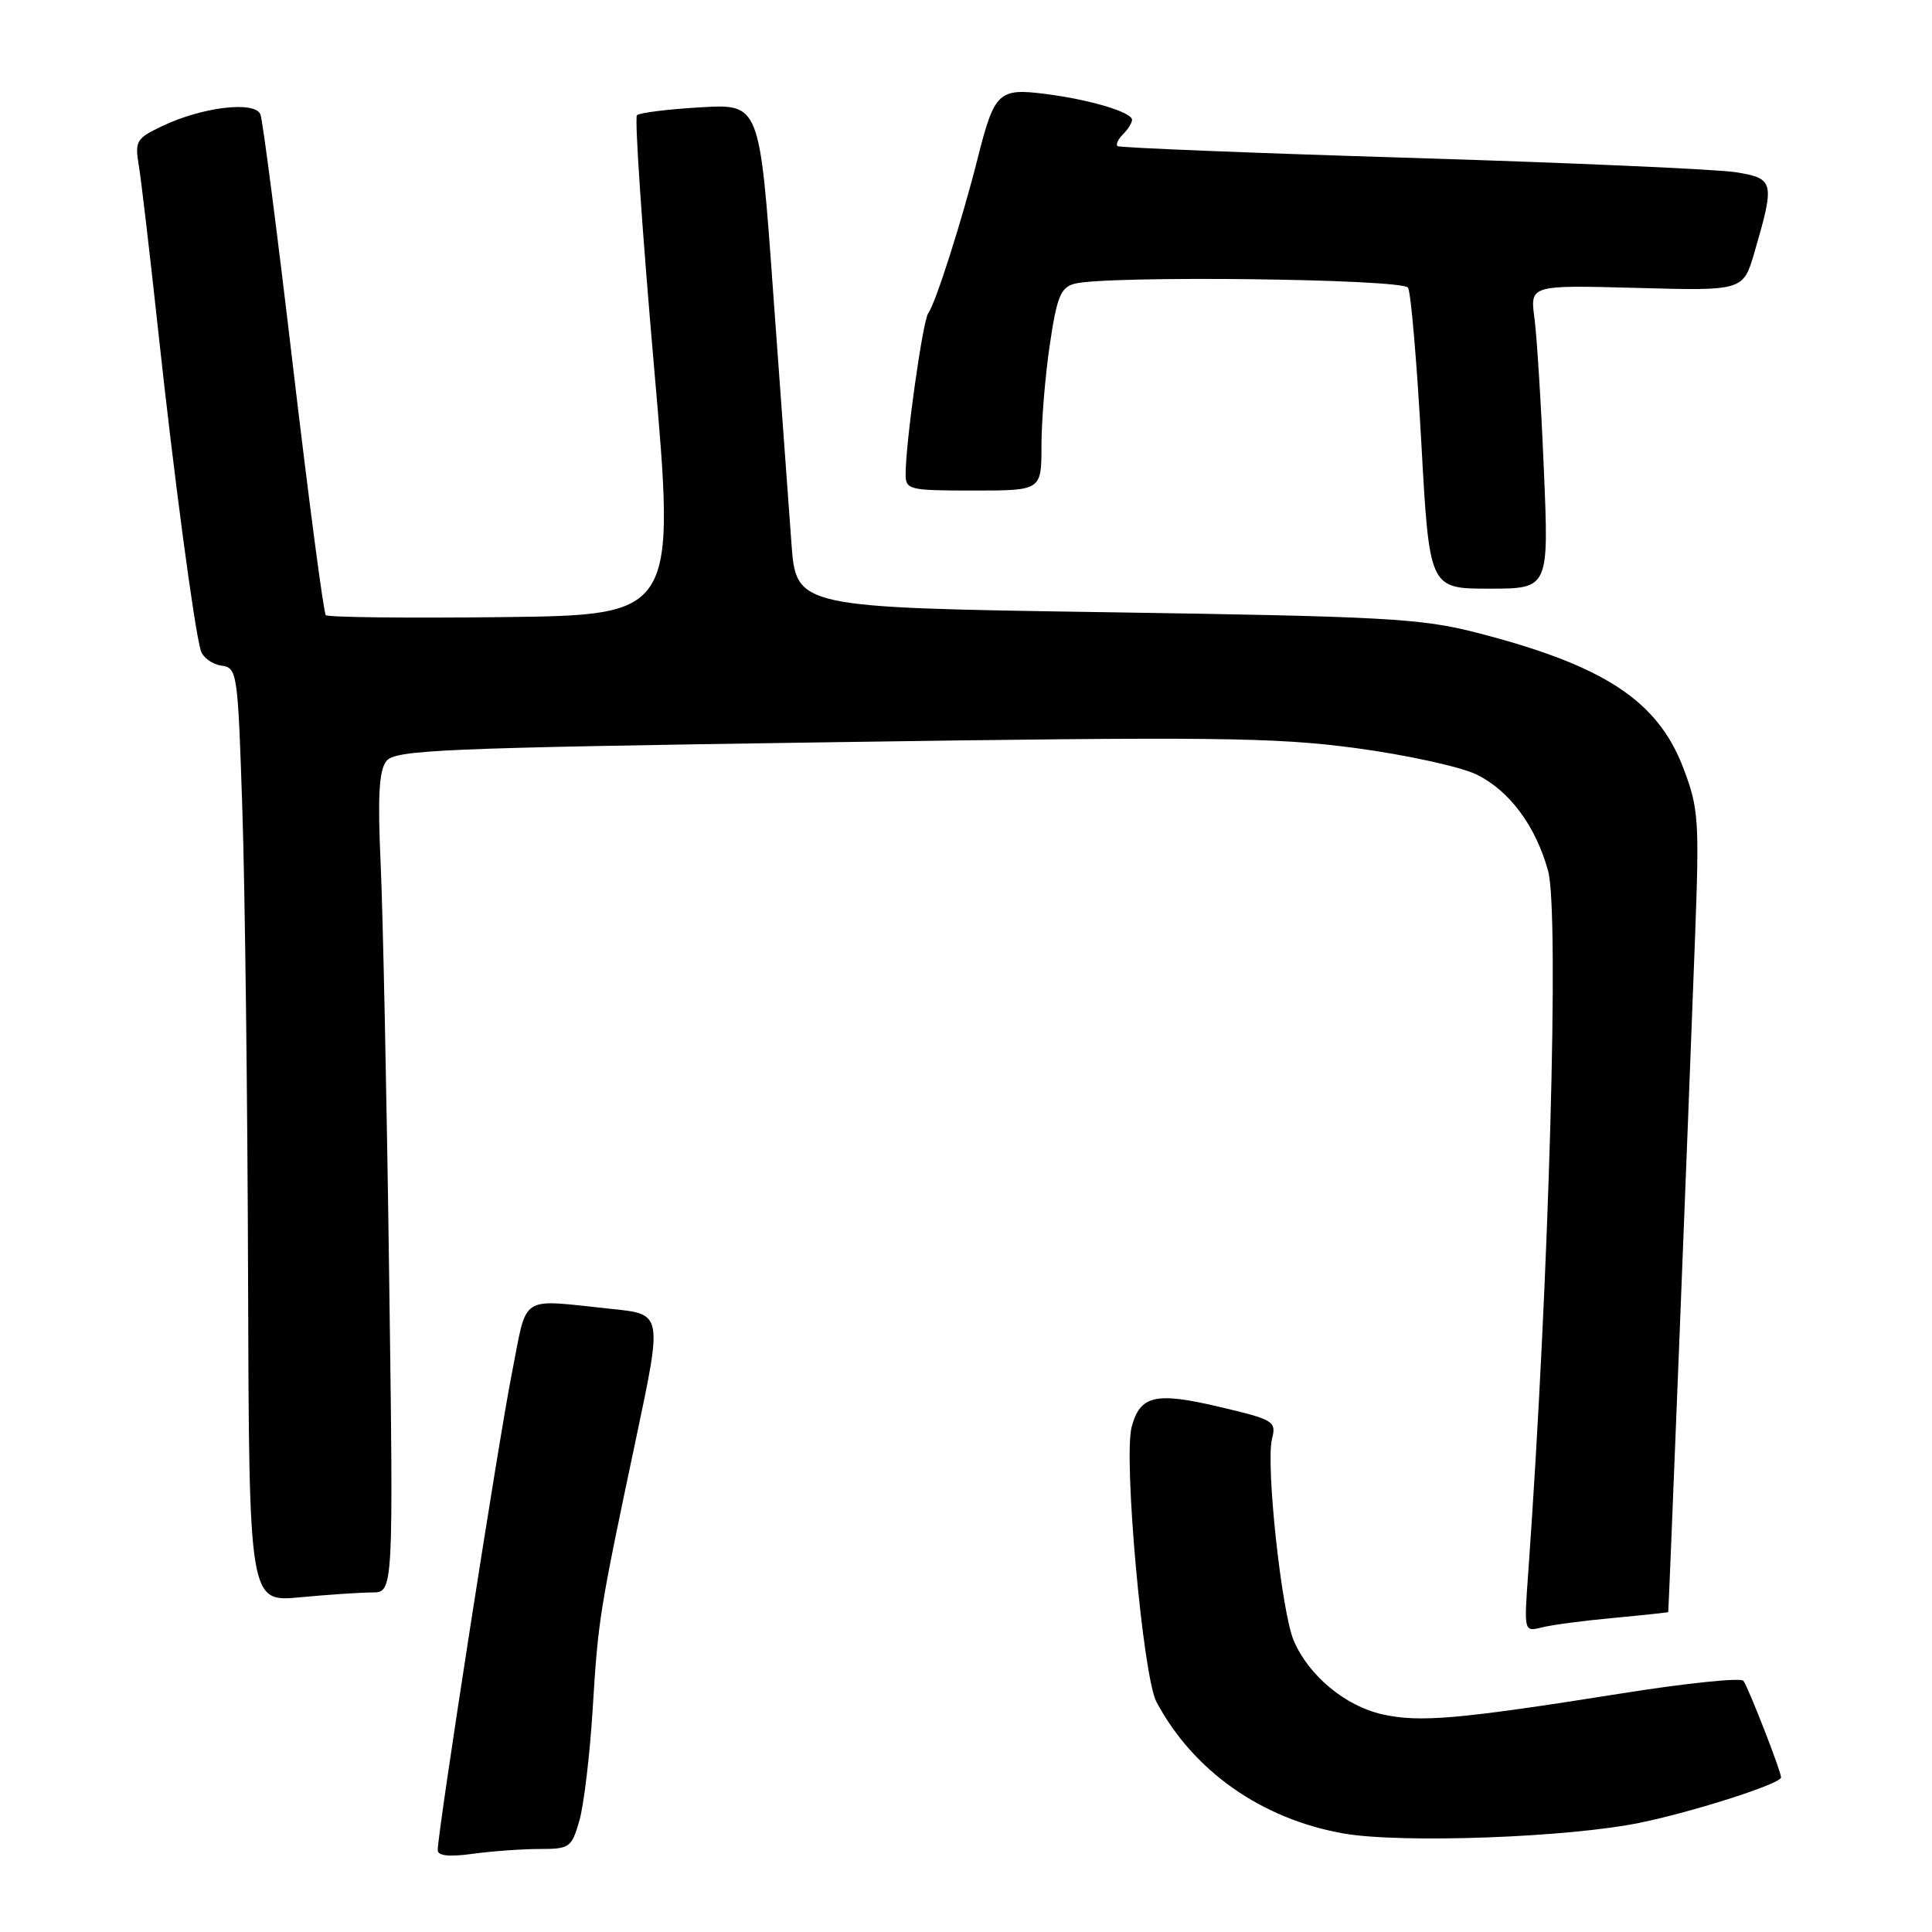 <?xml version="1.0" encoding="UTF-8" standalone="no"?>
<!DOCTYPE svg PUBLIC "-//W3C//DTD SVG 1.1//EN" "http://www.w3.org/Graphics/SVG/1.1/DTD/svg11.dtd" >
<svg xmlns="http://www.w3.org/2000/svg" xmlns:xlink="http://www.w3.org/1999/xlink" version="1.1" viewBox="0 0 256 256">
 <g >
 <path fill="currentColor"
d=" M 71.48 245.00 C 75.48 245.00 75.74 244.82 76.77 241.25 C 77.36 239.19 78.16 232.55 78.53 226.50 C 79.28 214.45 79.38 213.78 84.34 190.32 C 87.76 174.13 87.76 174.13 81.13 173.45 C 68.57 172.15 69.95 171.26 67.82 182.00 C 66.05 190.92 58.00 242.70 58.00 245.15 C 58.00 245.91 59.49 246.07 62.64 245.64 C 65.19 245.29 69.17 245.00 71.48 245.00 Z  M 217.41 241.50 C 224.63 240.00 236.00 236.34 236.00 235.52 C 236.00 234.69 231.60 223.42 231.00 222.71 C 230.63 222.28 223.39 223.03 214.91 224.38 C 193.22 227.82 188.11 228.27 183.14 227.15 C 178.23 226.04 173.41 222.02 171.43 217.40 C 169.81 213.62 167.70 194.03 168.55 190.65 C 169.14 188.32 168.80 188.12 161.51 186.40 C 153.10 184.42 151.07 184.89 149.95 189.08 C 148.84 193.23 151.45 222.15 153.23 225.50 C 158.10 234.65 167.15 241.02 178.00 242.94 C 185.67 244.29 207.94 243.48 217.41 241.50 Z  M 213.84 214.38 C 217.78 214.01 221.02 213.66 221.05 213.61 C 221.11 213.48 223.69 148.69 224.61 124.00 C 225.18 108.65 225.08 107.10 223.06 101.79 C 219.65 92.82 212.53 88.16 195.61 83.82 C 188.29 81.94 183.53 81.68 146.50 81.12 C 105.50 80.50 105.50 80.50 104.87 72.00 C 104.52 67.33 103.43 52.31 102.44 38.63 C 100.66 13.76 100.66 13.76 92.83 14.22 C 88.52 14.47 84.73 14.94 84.40 15.27 C 84.07 15.60 85.09 30.63 86.67 48.68 C 89.54 81.50 89.54 81.50 66.62 81.77 C 54.02 81.92 43.47 81.80 43.17 81.51 C 42.88 81.21 40.94 66.49 38.85 48.79 C 36.77 31.09 34.82 15.96 34.51 15.17 C 33.81 13.34 26.83 14.16 21.51 16.70 C 18.05 18.34 17.85 18.69 18.40 21.98 C 18.72 23.92 19.88 33.83 20.98 44.00 C 23.04 63.06 25.73 83.22 26.60 86.19 C 26.87 87.11 28.09 88.01 29.30 88.19 C 31.45 88.49 31.51 88.90 32.12 107.50 C 32.46 117.95 32.80 145.80 32.87 169.39 C 33.00 212.29 33.00 212.29 39.75 211.65 C 43.46 211.30 47.77 211.01 49.32 211.01 C 52.14 211.00 52.14 211.00 51.56 168.75 C 51.25 145.51 50.74 121.10 50.44 114.50 C 50.03 105.48 50.22 102.09 51.20 100.85 C 52.37 99.36 58.36 99.11 110.00 98.35 C 160.78 97.60 168.92 97.69 179.68 99.13 C 186.37 100.03 193.57 101.61 195.66 102.63 C 200.02 104.77 203.50 109.46 205.13 115.40 C 206.64 120.89 205.26 169.76 202.50 208.37 C 201.93 216.23 201.93 216.23 204.30 215.64 C 205.60 215.31 209.89 214.74 213.84 214.38 Z  M 204.57 62.25 C 204.21 53.59 203.64 44.53 203.32 42.13 C 202.74 37.77 202.74 37.77 216.86 38.15 C 230.99 38.54 230.99 38.54 232.48 33.41 C 235.20 24.07 235.10 23.65 230.00 22.82 C 227.53 22.43 208.18 21.57 187.00 20.92 C 165.82 20.28 148.30 19.57 148.07 19.36 C 147.83 19.14 148.17 18.43 148.82 17.78 C 149.47 17.13 150.00 16.27 150.00 15.88 C 150.00 14.86 144.40 13.19 138.46 12.44 C 132.32 11.66 131.76 12.20 129.54 21.00 C 127.49 29.14 123.97 40.18 123.00 41.50 C 122.27 42.49 120.00 58.64 120.00 62.82 C 120.00 64.90 120.42 65.00 129.00 65.00 C 138.00 65.00 138.00 65.00 138.00 59.04 C 138.00 55.76 138.50 49.73 139.11 45.63 C 140.04 39.35 140.55 38.09 142.36 37.60 C 146.53 36.48 185.84 36.94 186.57 38.12 C 186.95 38.73 187.74 47.96 188.33 58.62 C 189.40 78.00 189.40 78.00 197.32 78.00 C 205.24 78.00 205.24 78.00 204.57 62.25 Z "/>
</g>
</svg>